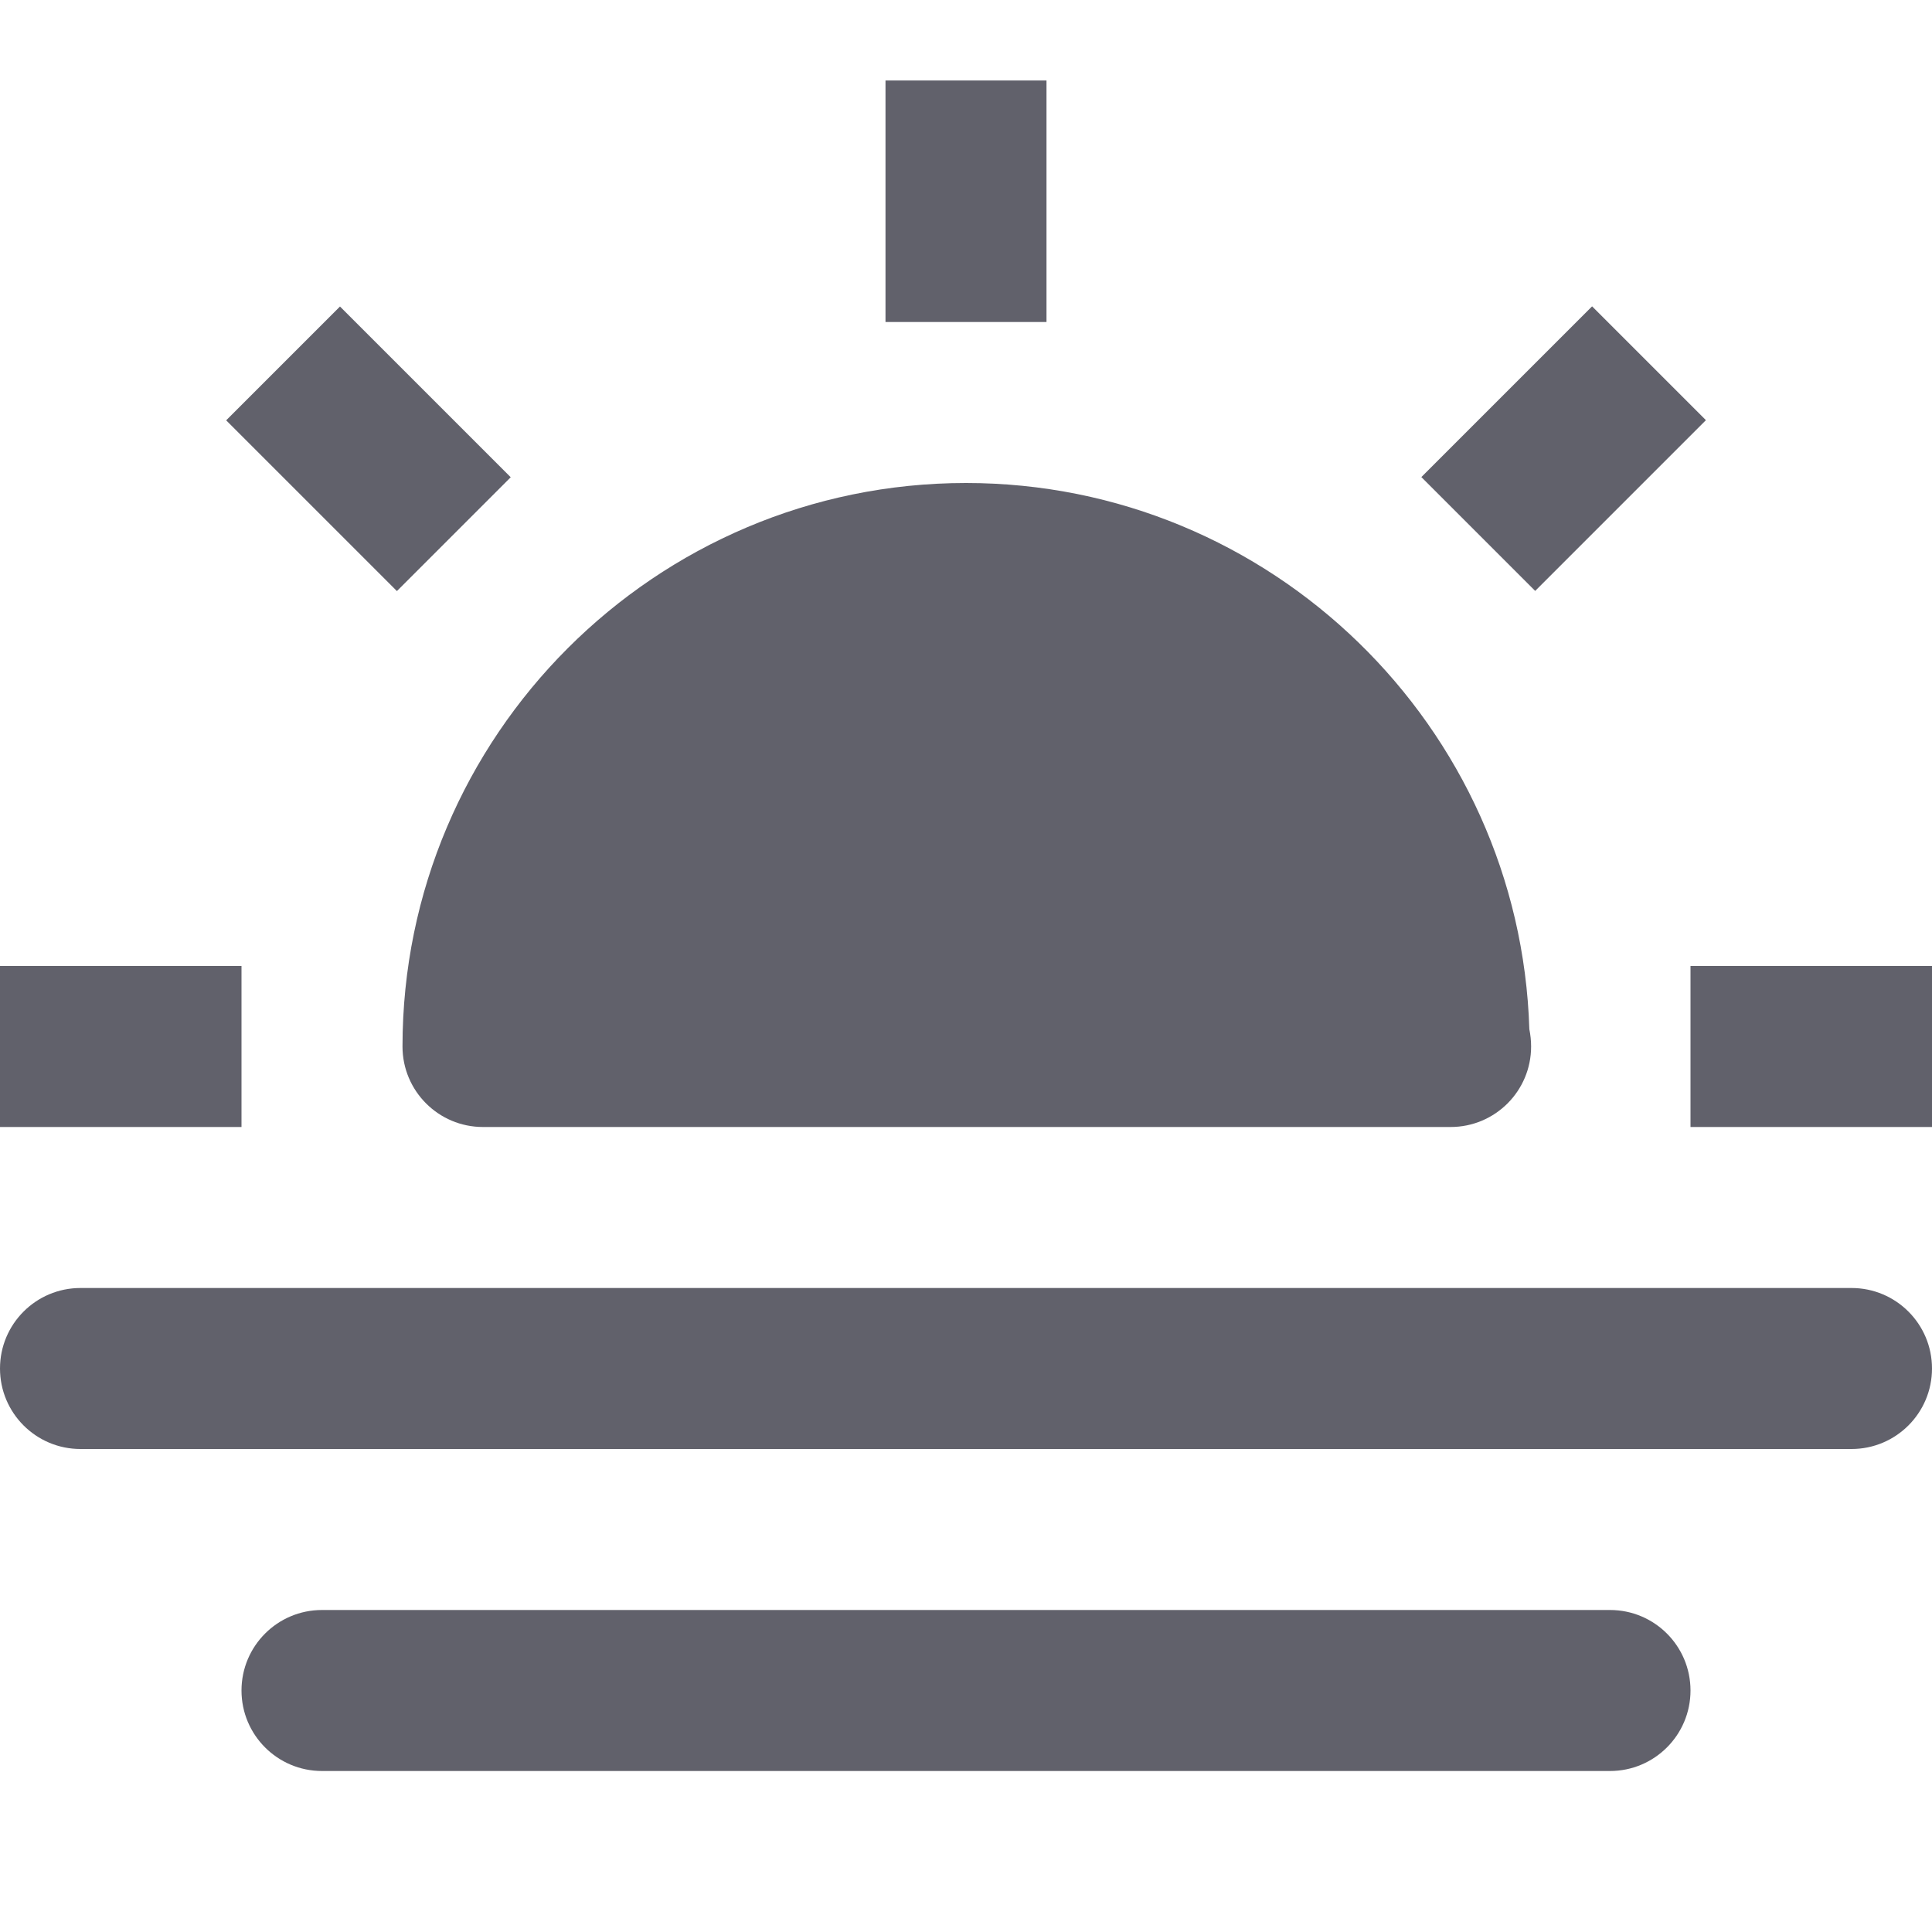<svg xmlns="http://www.w3.org/2000/svg" height="24" width="24" viewBox="0 0 24 24"><path fill="#61616b" d="M6,14h12c0.008,0,0.015,0.001,0.02,0c0.553,0,1-0.448,1-1c0-0.074-0.008-0.146-0.022-0.215 C18.883,9.024,15.788,6,12,6c-3.859,0-7,3.14-7,7C5,13.552,5.447,14,6,14z"></path> <path data-color="color-2" fill="#61616b" d="M23,16H1c-0.553,0-1,0.448-1,1s0.447,1,1,1h22c0.553,0,1-0.448,1-1S23.553,16,23,16z"></path> <path data-color="color-2" fill="#61616b" d="M20,20H4c-0.553,0-1,0.448-1,1s0.447,1,1,1h16c0.553,0,1-0.448,1-1S20.553,20,20,20z"></path> <rect x="11" y="1" fill="#61616b" width="2" height="3"></rect> <rect x="18.425" y="4.075" transform="matrix(0.707 0.707 -0.707 0.707 9.632 -12.102)" fill="#61616b" width="2" height="3"></rect> <rect x="21.5" y="11.5" transform="matrix(4.456506e-11 1 -1 4.456506e-11 35.5 -9.5)" fill="#61616b" width="2" height="3"></rect> <rect x="3.575" y="4.075" transform="matrix(-0.707 0.707 -0.707 -0.707 11.753 6.282)" fill="#61616b" width="2" height="3"></rect> <rect x="0.5" y="11.5" transform="matrix(-1.836970e-16 1 -1 -1.836970e-16 14.5 11.5)" fill="#61616b" width="2" height="3"></rect></svg>